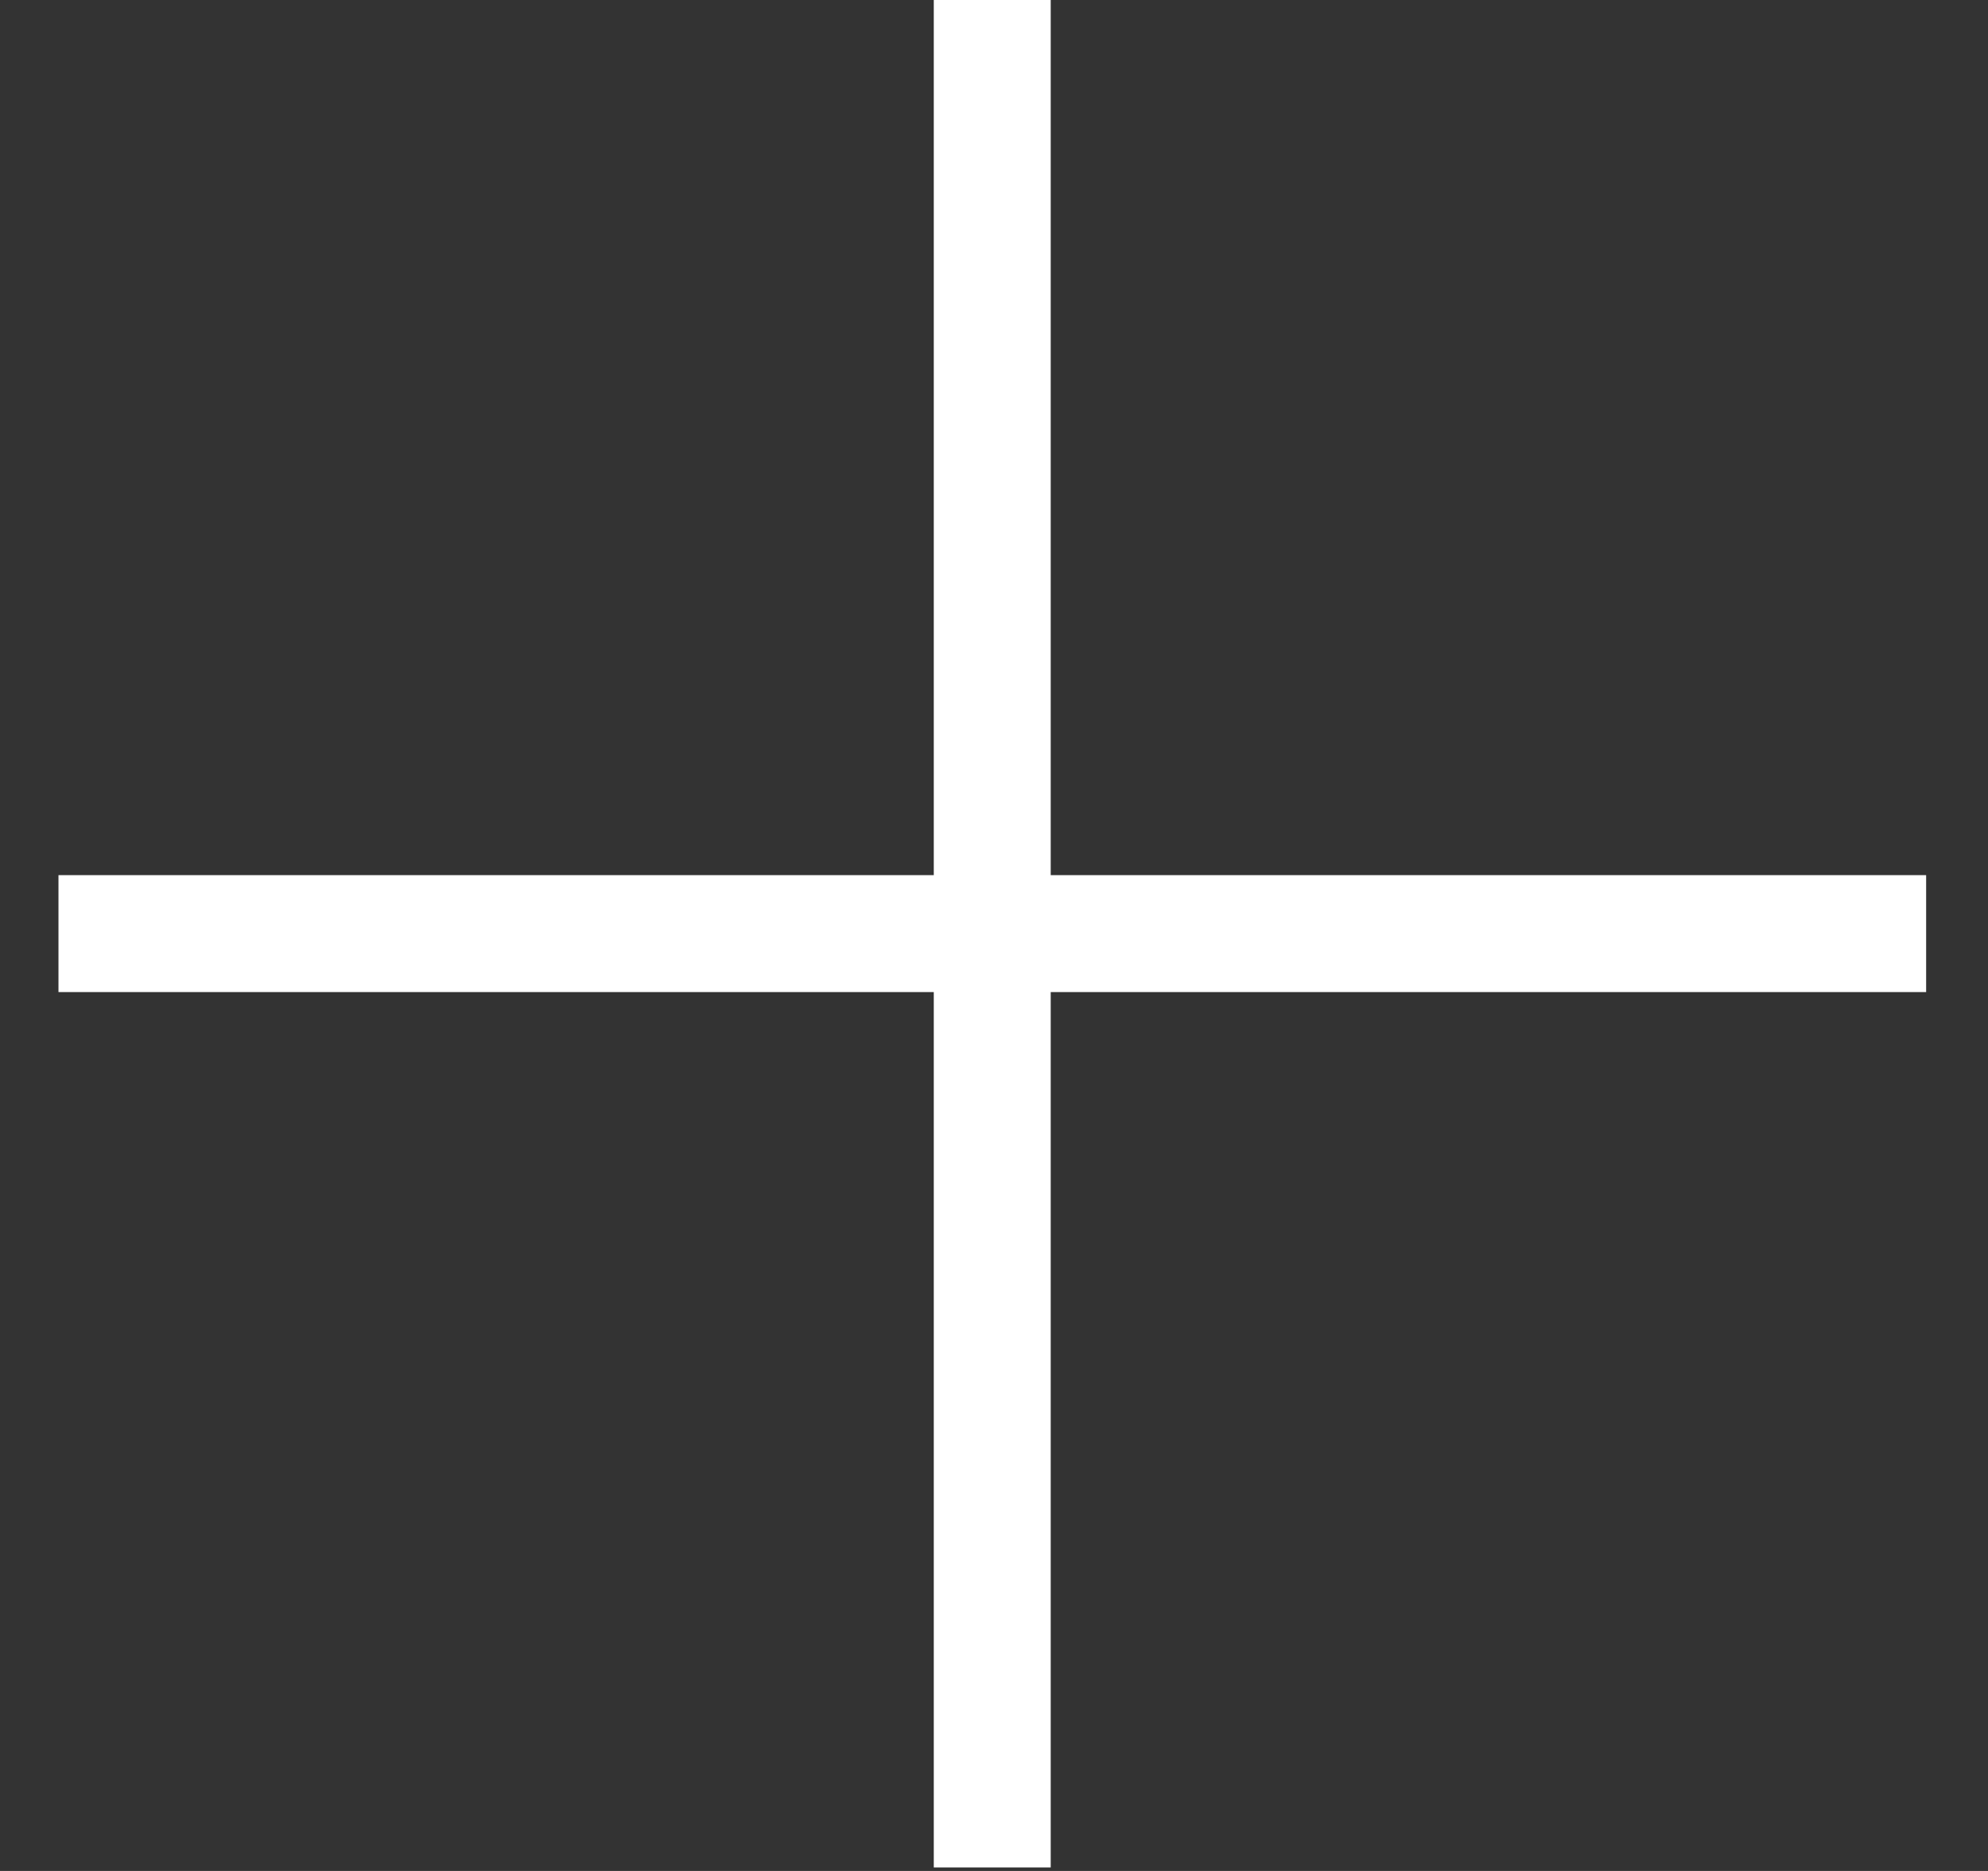 <svg width="17" height="16" viewBox="0 0 17 16" fill="none" xmlns="http://www.w3.org/2000/svg">
<rect x="0" y="0" width="17" height="16" fill="#333333" stroke="none"/>
<path d="M8.985 -0.001L7.985 -0.001L7.985 7.484L0.5 7.484L0.5 8.484L7.985 8.484L7.985 15.97L8.985 15.97L8.985 8.484L16.471 8.484L16.471 7.484L8.985 7.484L8.985 -0.001Z" fill="white"/>
</svg>

